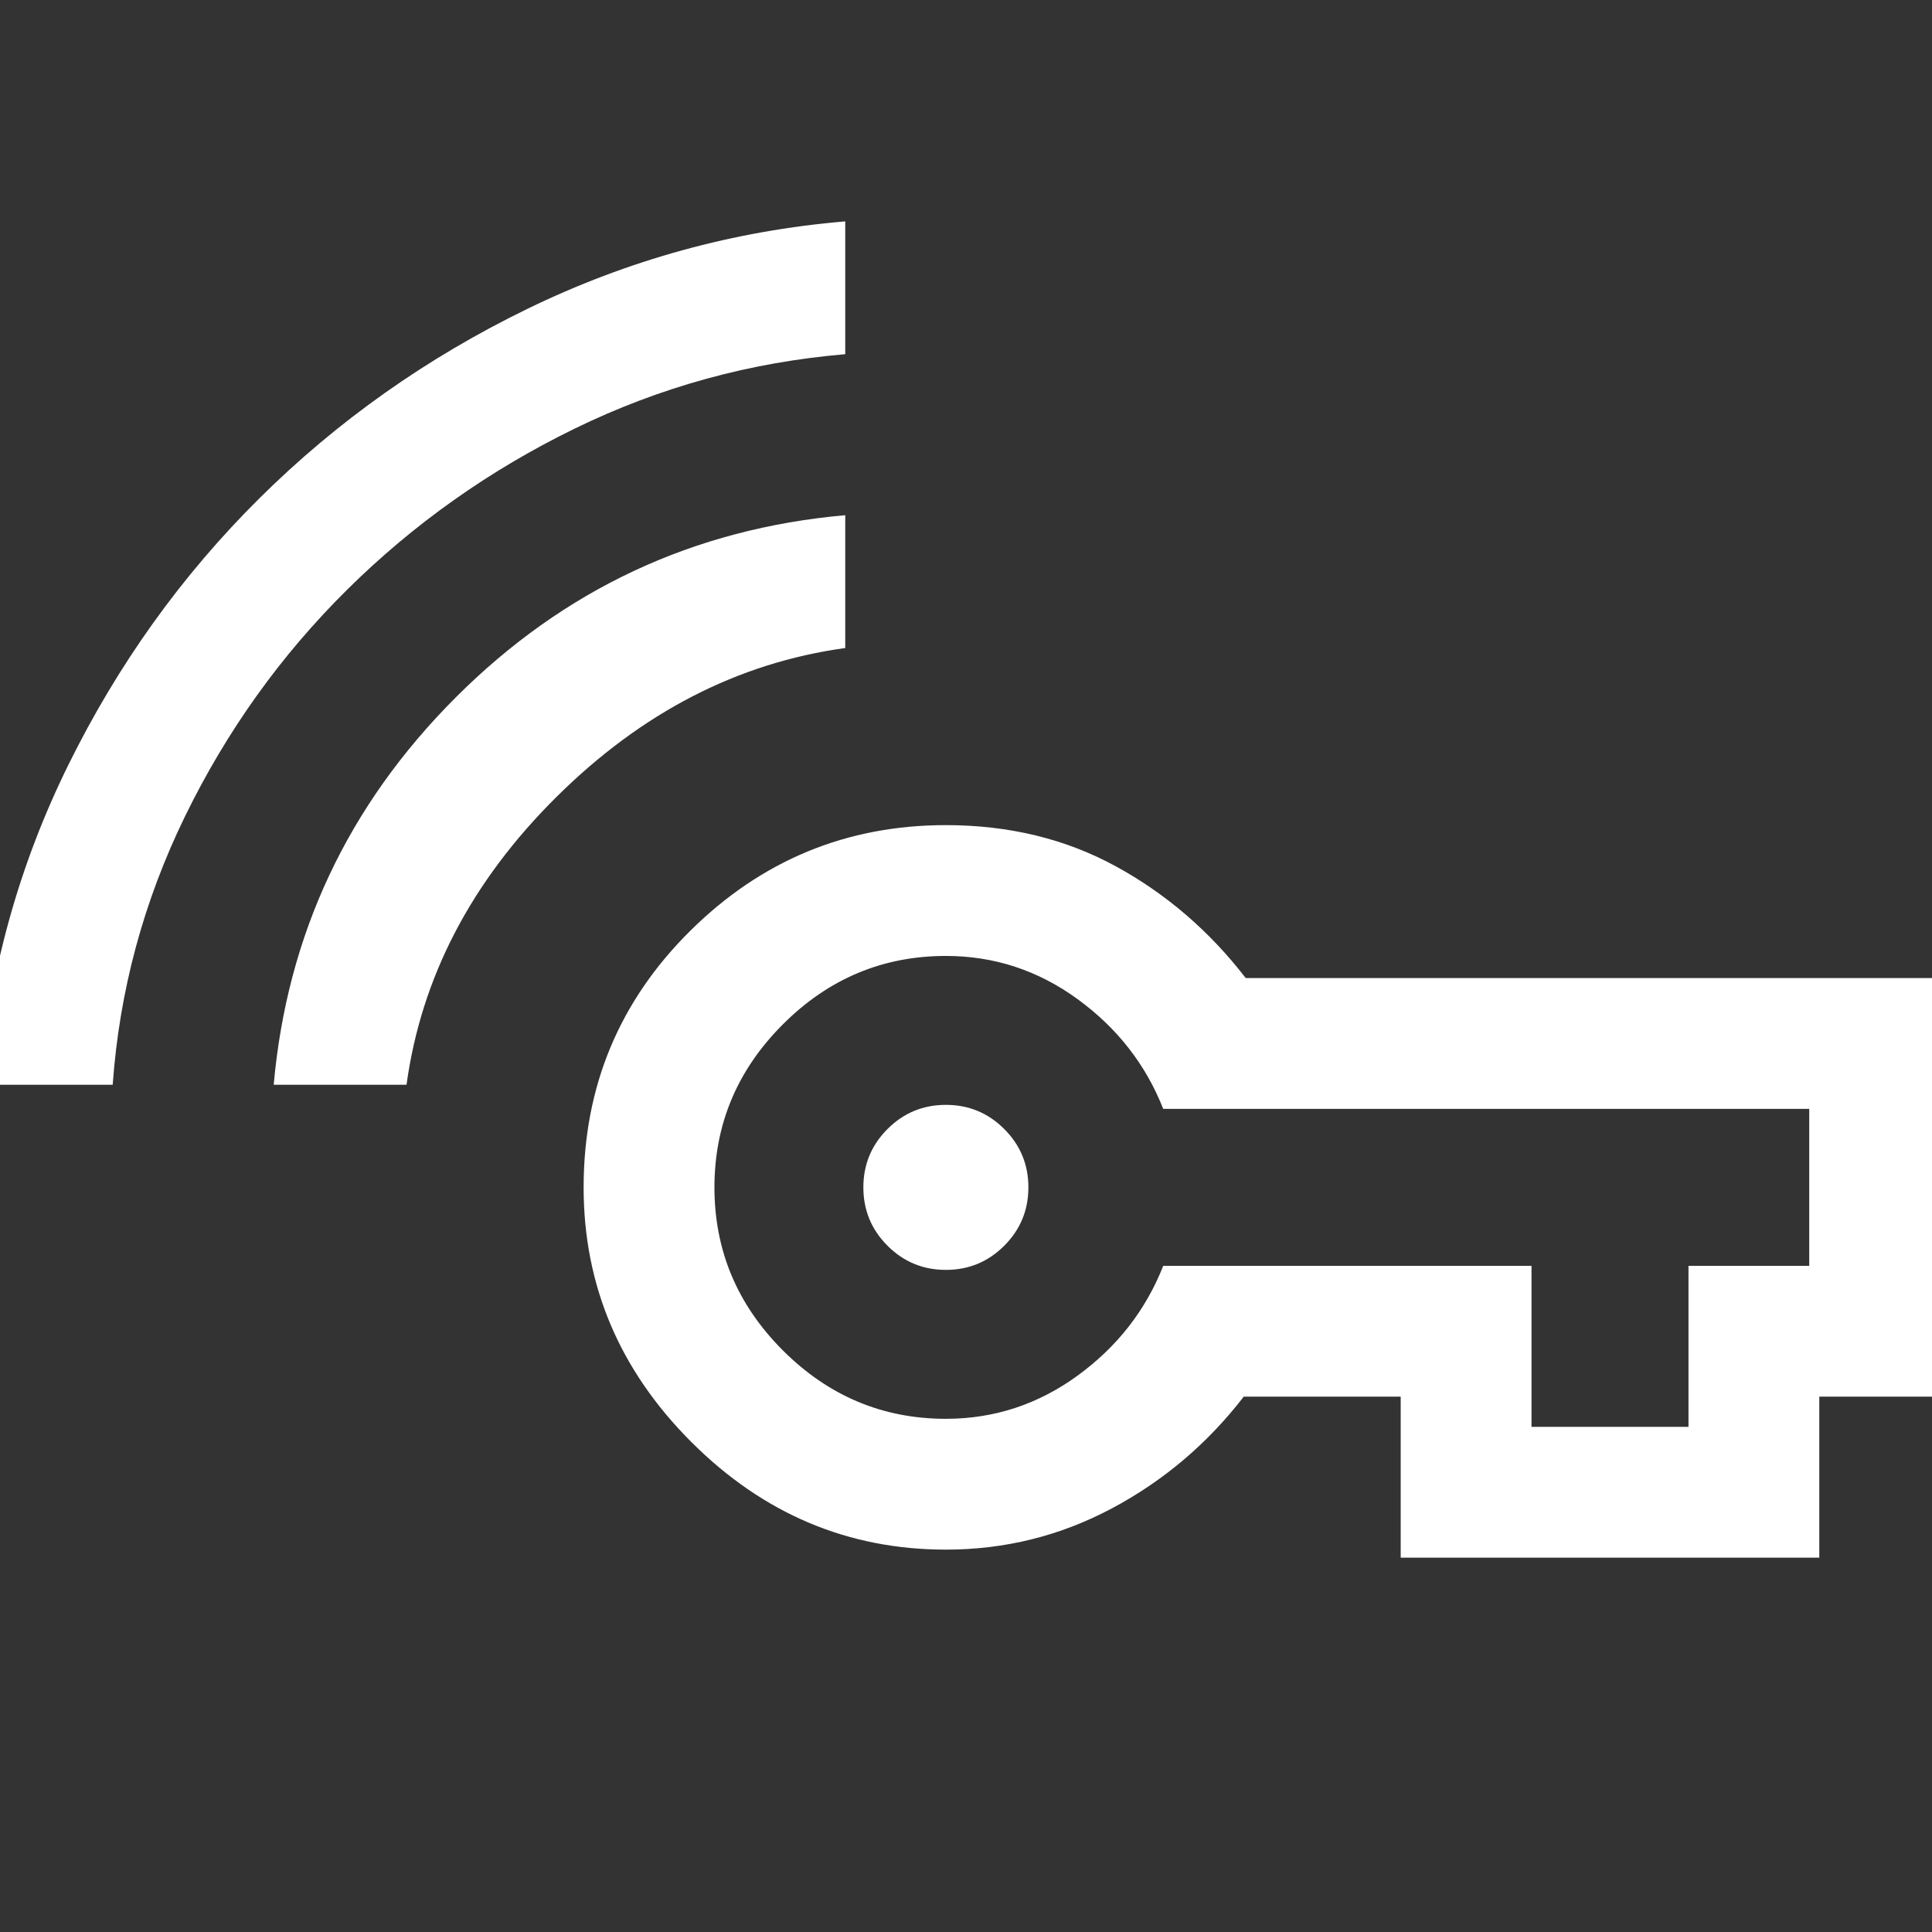 <svg xmlns="http://www.w3.org/2000/svg" height="48" width="48"><rect width="100%" height="100%" fill="#333333" stroke="none"/><path fill="#FFFFFF" d="M23.5 31.55Q22.65 31.55 22.05 30.95Q21.45 30.35 21.45 29.5Q21.45 28.65 22.05 28.05Q22.65 27.45 23.5 27.45Q24.35 27.45 24.95 28.05Q25.55 28.65 25.55 29.5Q25.55 30.35 24.95 30.95Q24.35 31.55 23.5 31.55ZM6.8 26.95Q7.3 21.35 11.325 17.325Q15.35 13.3 21 12.8V16.1Q17 16.65 13.825 19.8Q10.65 22.95 10.1 26.95ZM-0.5 26.95Q-0.15 22.75 1.7 19Q3.55 15.25 6.45 12.375Q9.35 9.5 13.1 7.675Q16.85 5.85 21 5.5V8.8Q17.45 9.1 14.275 10.65Q11.1 12.2 8.625 14.65Q6.15 17.1 4.6 20.275Q3.05 23.45 2.8 26.95ZM23.5 38.5Q19.85 38.5 17.175 35.825Q14.5 33.15 14.5 29.5Q14.5 25.75 17.15 23.125Q19.8 20.5 23.5 20.5Q25.85 20.5 27.725 21.525Q29.6 22.55 30.95 24.3H48.2V34.7H45.2V38.7H34.8V34.7H30.9Q29.55 36.45 27.625 37.475Q25.7 38.5 23.5 38.5ZM38.05 35.45H41.95V31.45H44.95V27.55H28.9Q28.25 25.9 26.775 24.825Q25.3 23.75 23.5 23.75Q21.15 23.75 19.45 25.45Q17.75 27.15 17.75 29.5Q17.75 31.85 19.45 33.55Q21.15 35.25 23.5 35.25Q25.3 35.25 26.775 34.175Q28.25 33.1 28.9 31.45H38.05Z"/></svg>
